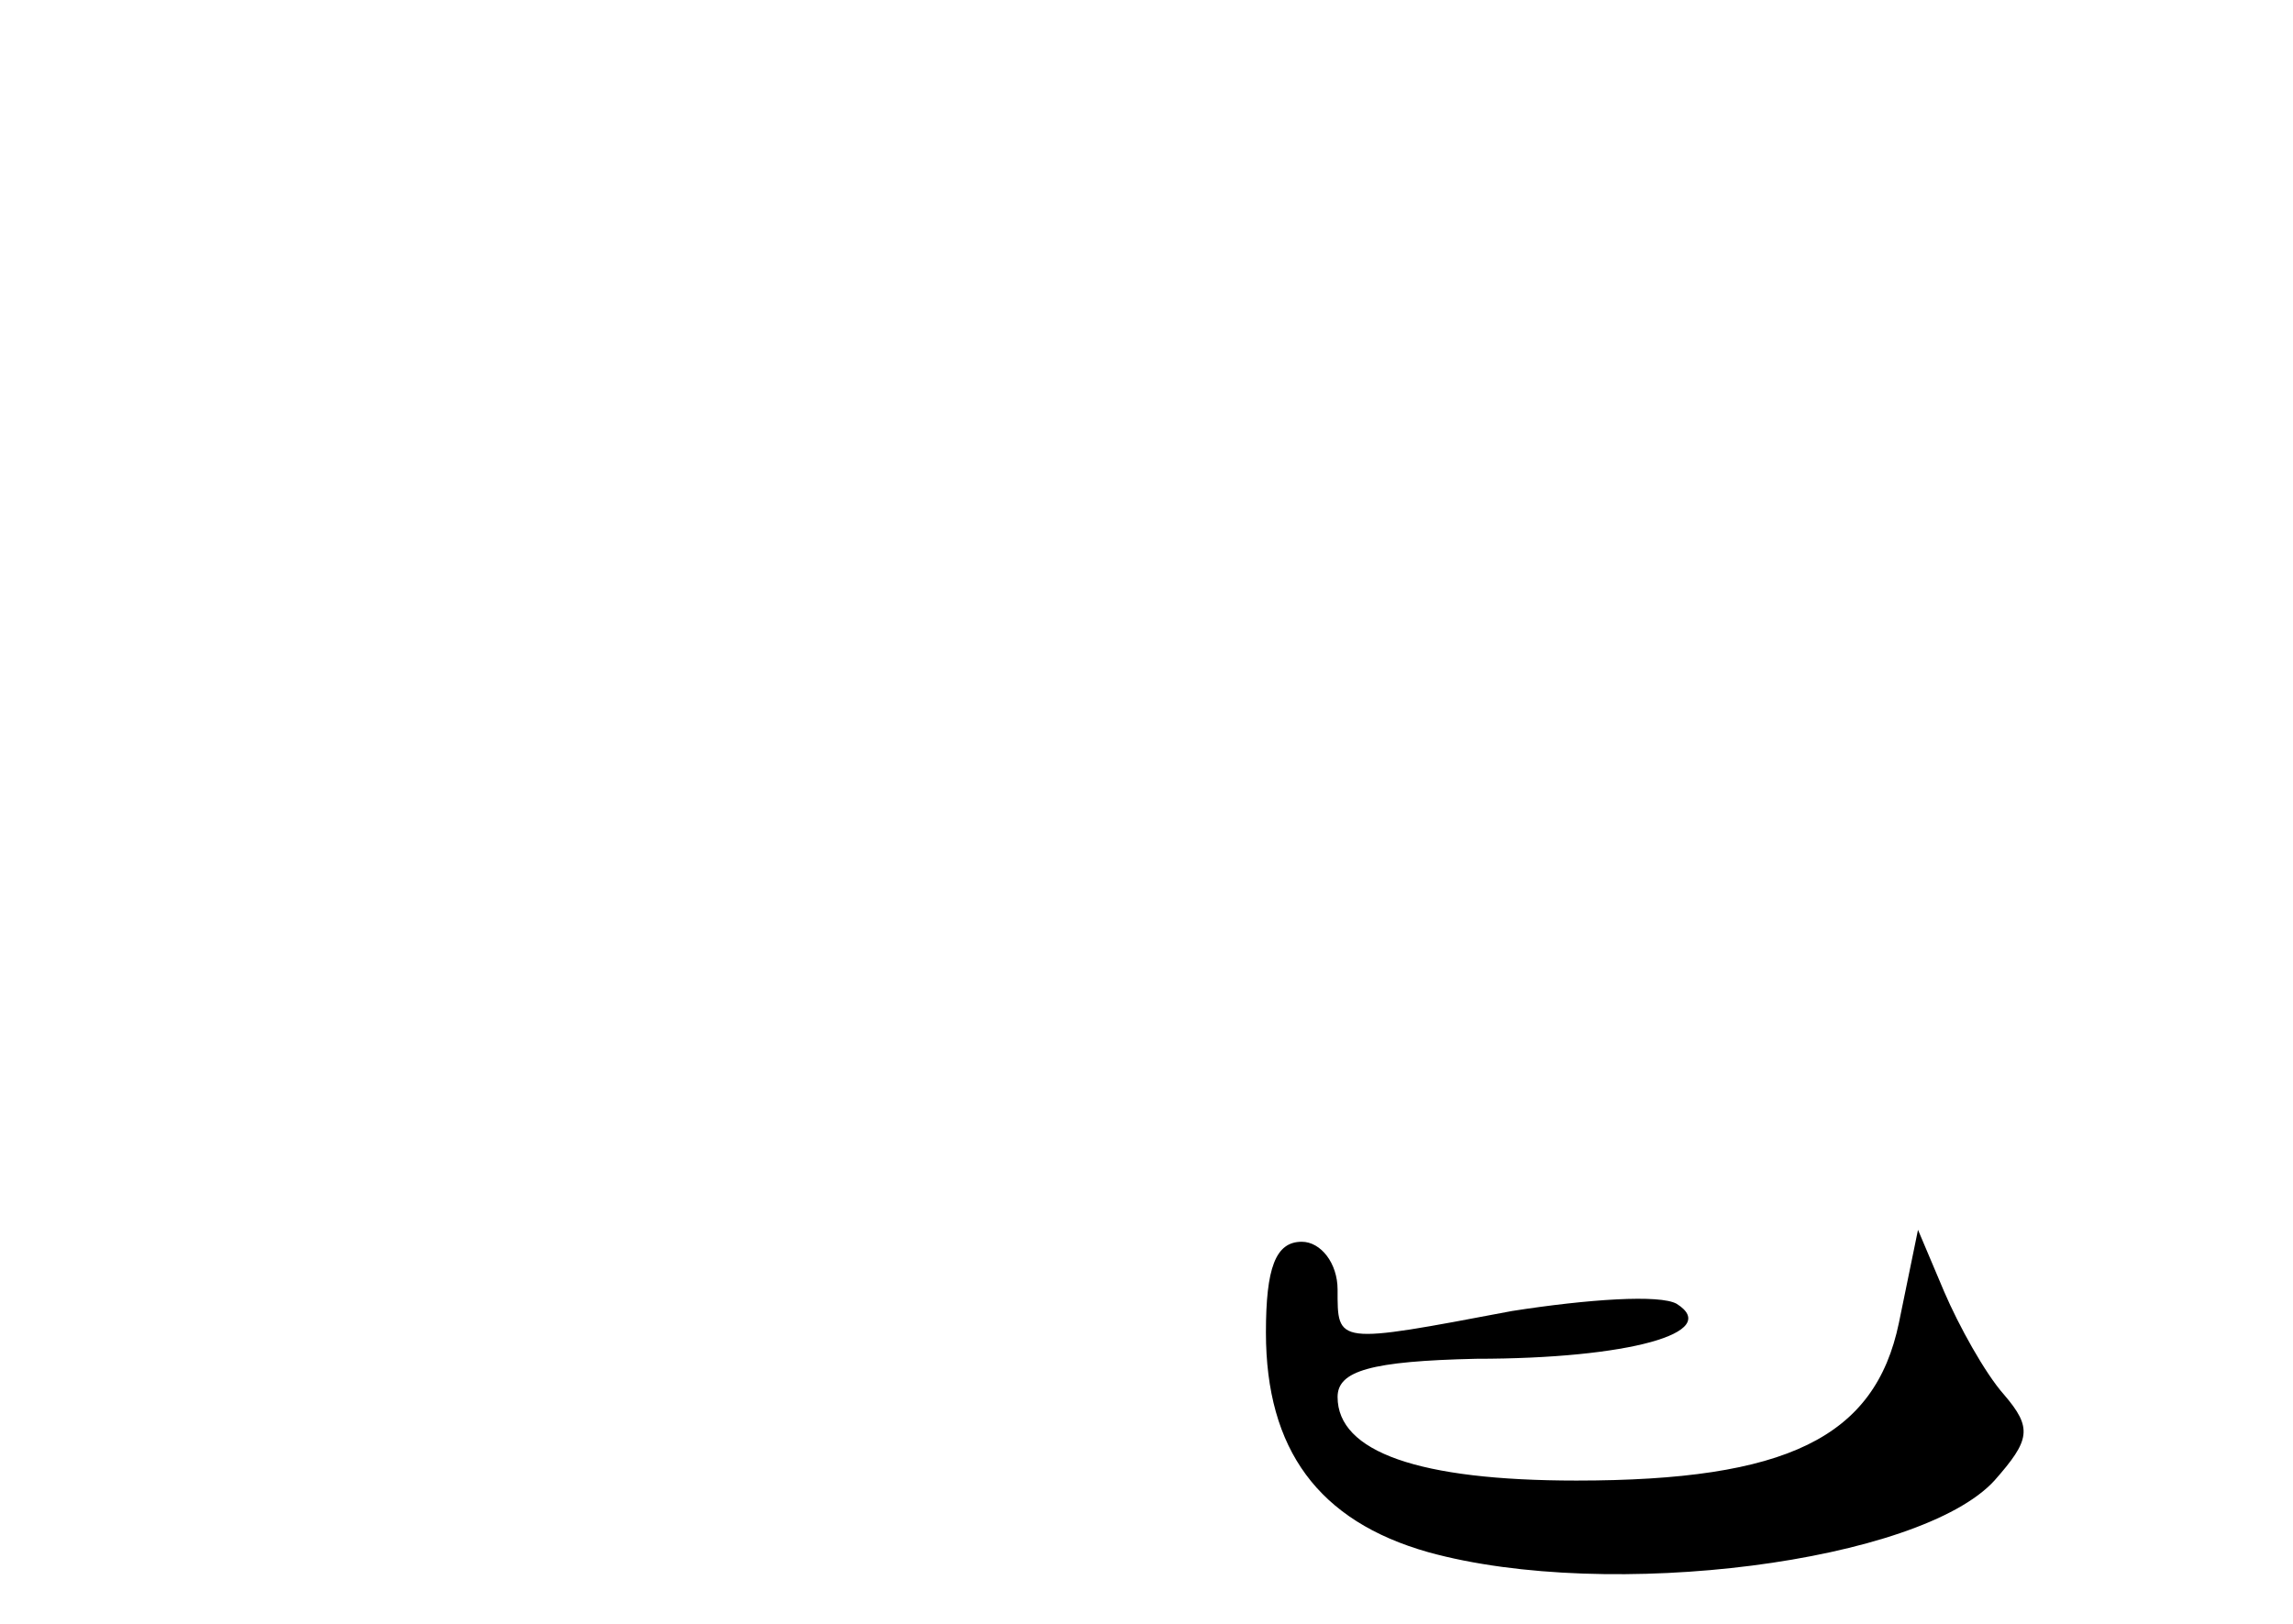 <?xml version="1.0" standalone="no"?>
<!DOCTYPE svg PUBLIC "-//W3C//DTD SVG 20010904//EN"
 "http://www.w3.org/TR/2001/REC-SVG-20010904/DTD/svg10.dtd">
<svg version="1.0" xmlns="http://www.w3.org/2000/svg"
 width="96pt" height="68pt" viewBox="0 0 96 68"
 preserveAspectRatio="xMidYMid meet">
<g transform="translate(0,68) scale(0.1,-0.1)"
fill="#000000" stroke="none">
<path d="M530 122 c0 -49 22 -79 68 -92 76 -21 206 -4 237 30 15 17 16 22 4
36 -8 9 -19 29 -25 43 l-11 26 -8 -39 c-10 -48 -47 -66 -135 -66 -66 0 -100
12 -100 35 0 11 14 15 58 16 64 0 103 11 84 23 -7 4 -37 2 -69 -3 -74 -14 -73
-14 -73 9 0 11 -7 20 -15 20 -11 0 -15 -11 -15 -38z"/>
</g>
</svg>
